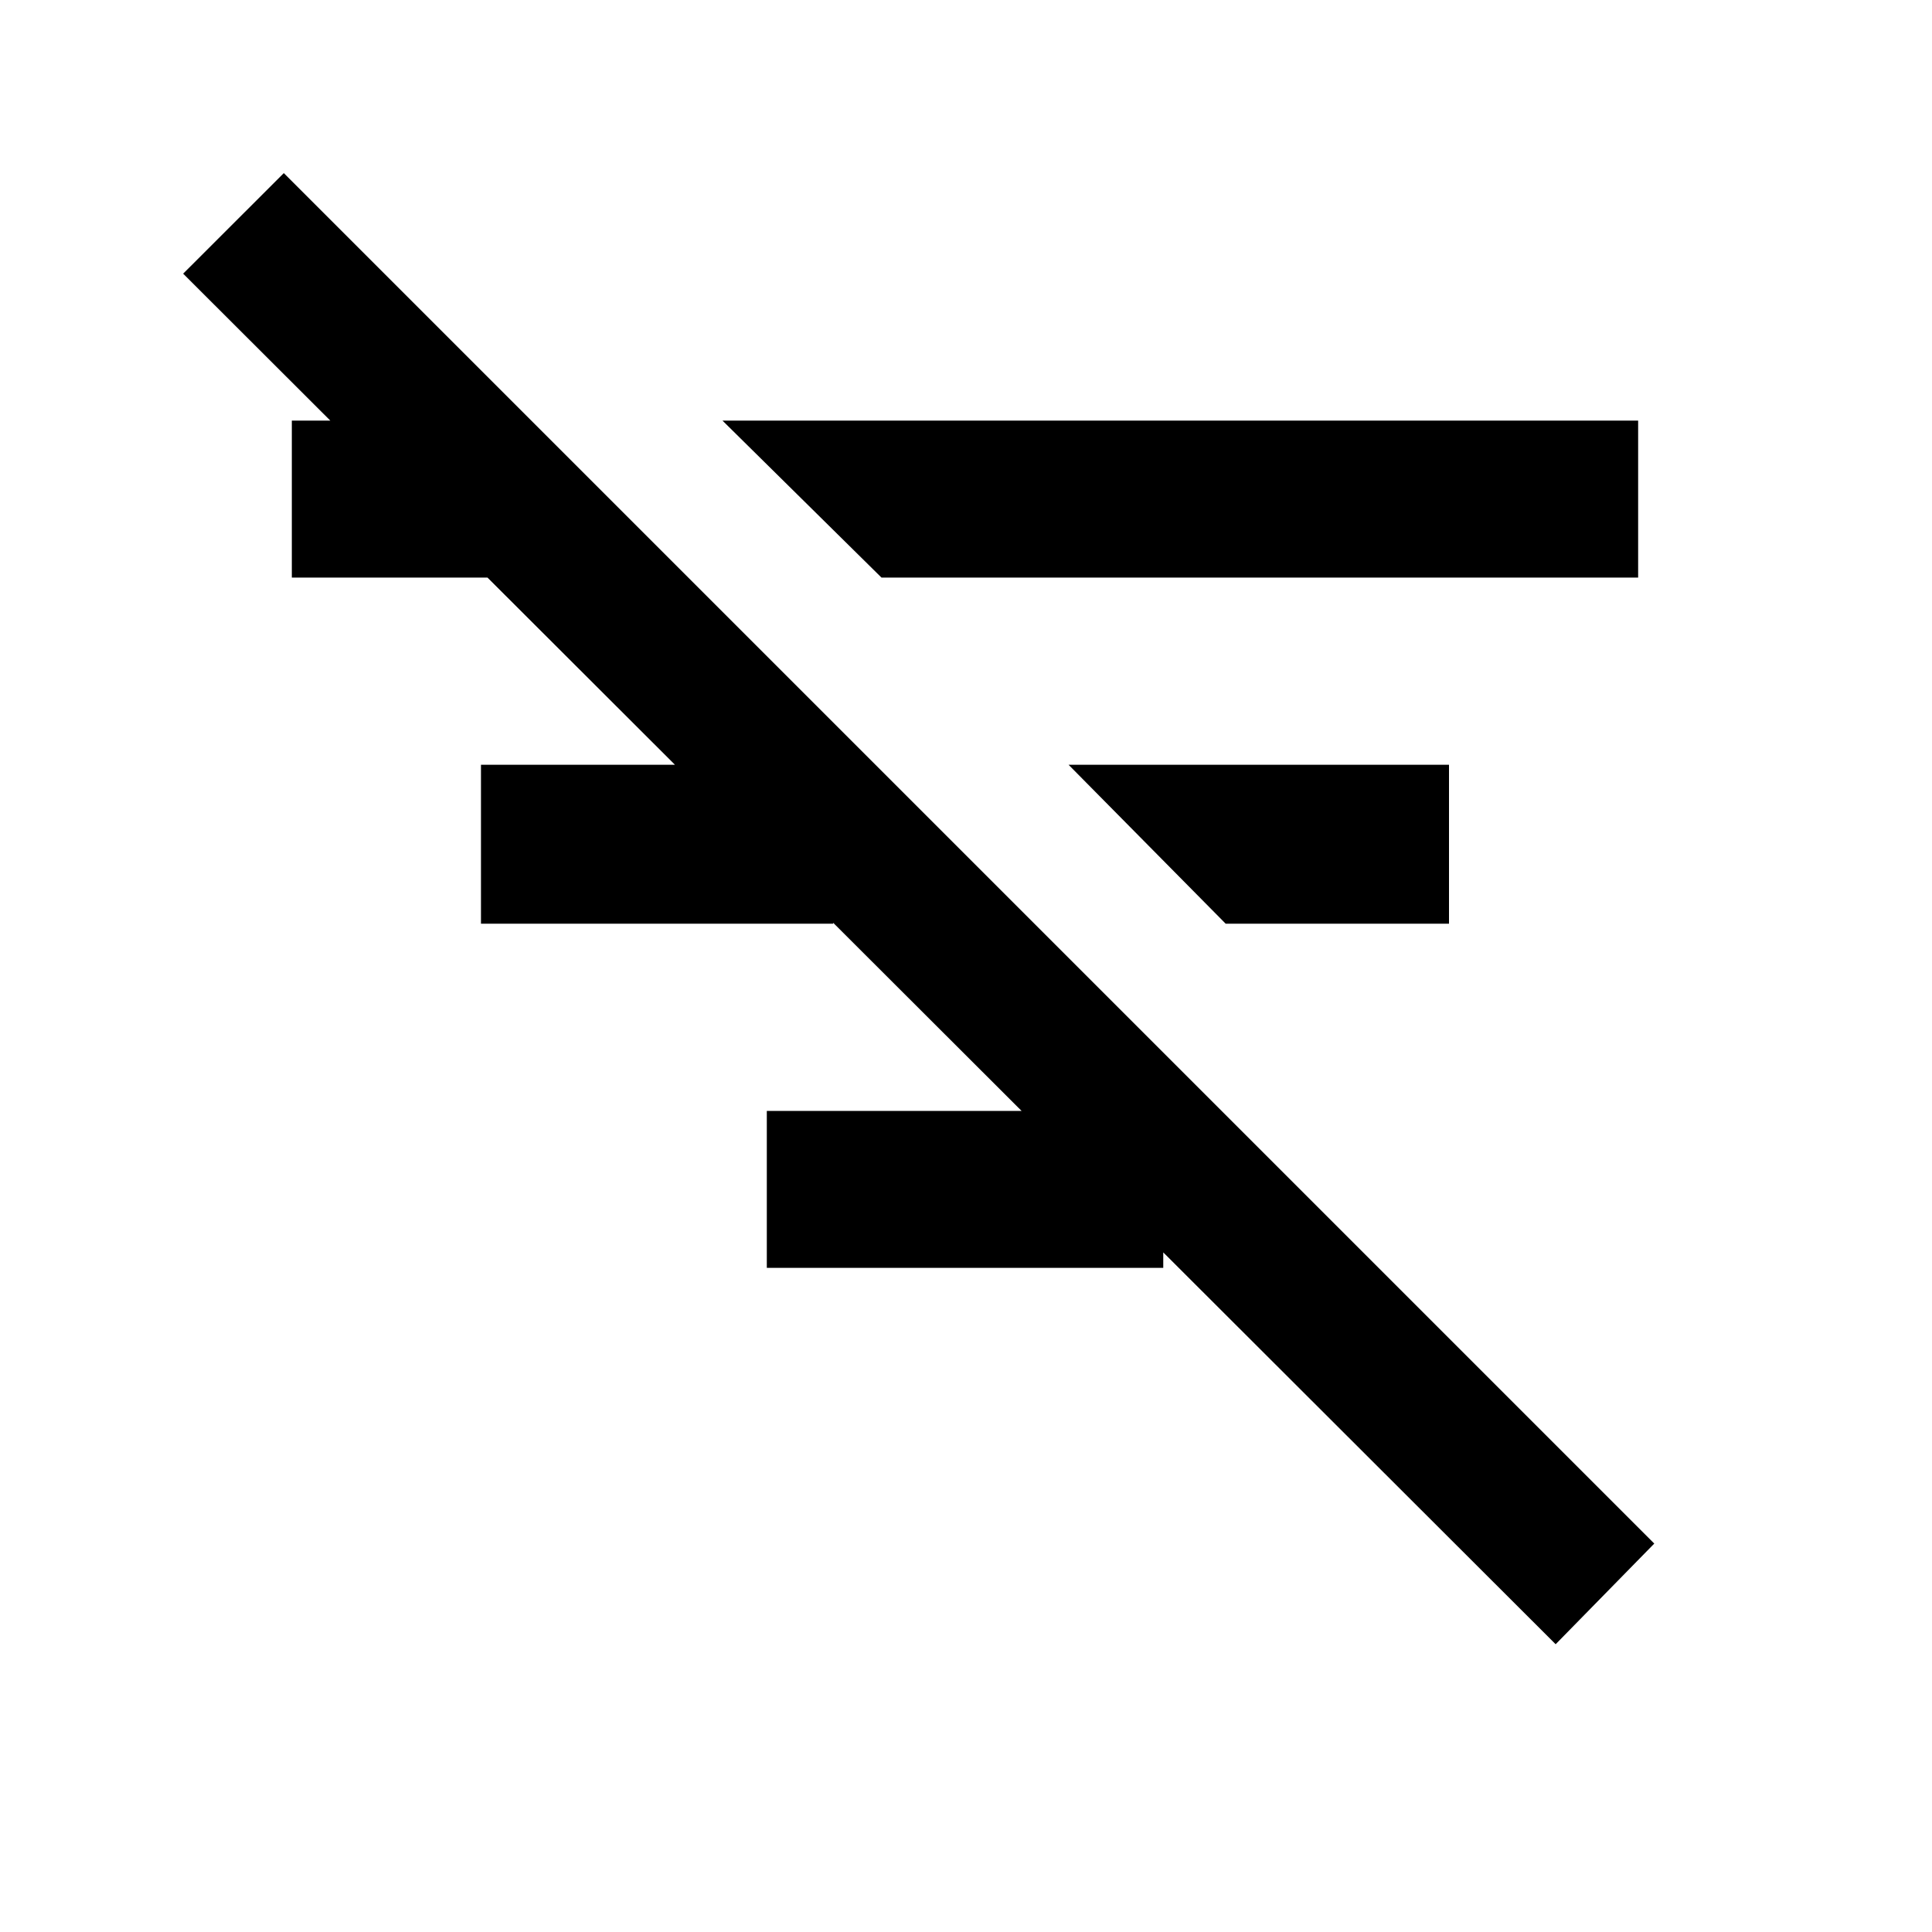 <svg xmlns="http://www.w3.org/2000/svg" height="20" width="20"><path d="M16.104 17.021 1.896 2.833l1.042-1.041 14.187 14.187ZM3.021 5.979V4.354h2.041v1.625Zm1.958 3.583V7.917h3.646v1.645Zm4.146-3.583L7.479 4.354h9.479v1.625Zm-1.187 7.146V11.5h4.104v1.625Zm4.75-3.563-1.626-1.645H15v1.645Z"/></svg>